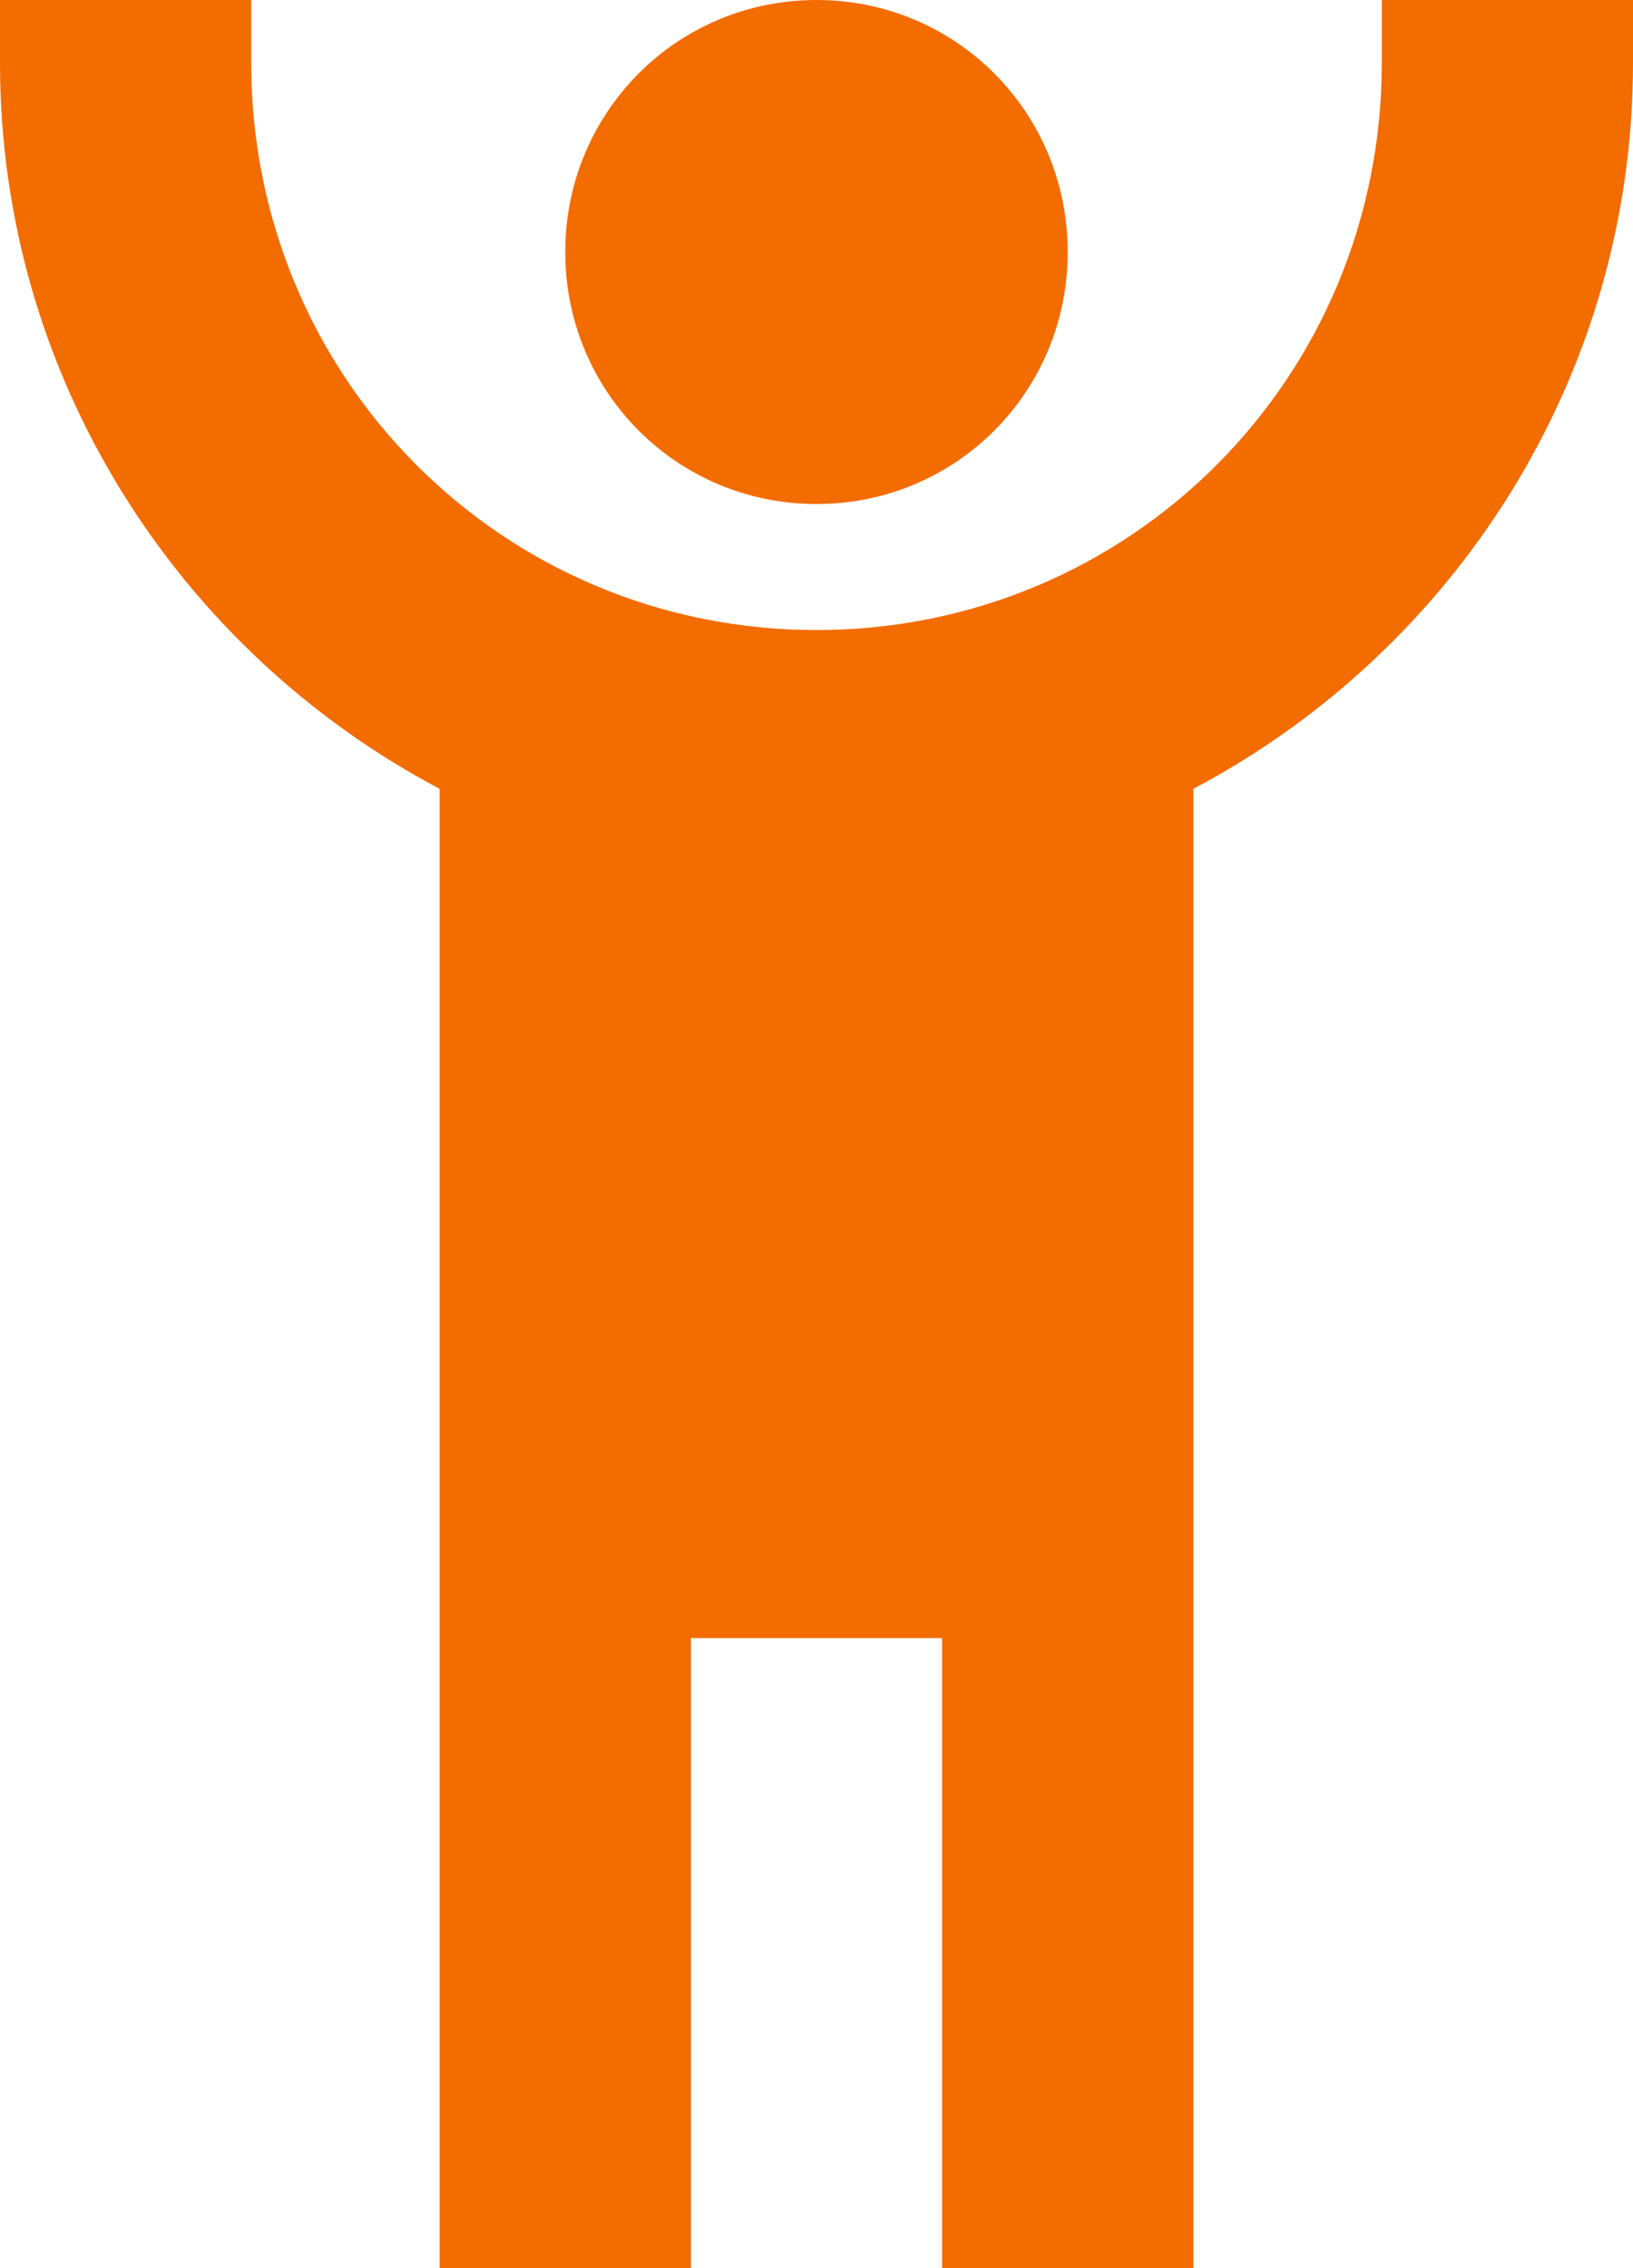 <svg width="36" height="50" viewBox="0 0 36 50" fill="none" xmlns="http://www.w3.org/2000/svg">
<path d="M18 0C14.926 0 12.461 2.472 12.461 5.556C12.461 8.639 14.926 11.111 18 11.111C21.074 11.111 23.538 8.639 23.538 5.556C23.538 2.472 21.074 0 18 0ZM26.308 17.389V50H20.769V36.111H15.231V50H9.692V17.389C3.96 14.361 0 8.333 0 1.389V0H5.538V1.389C5.538 8.333 11.077 13.889 18 13.889C24.923 13.889 30.462 8.333 30.462 1.389V0H36V1.389C36 8.333 32.04 14.361 26.308 17.389Z" fill="#F36C00"/>
</svg>
